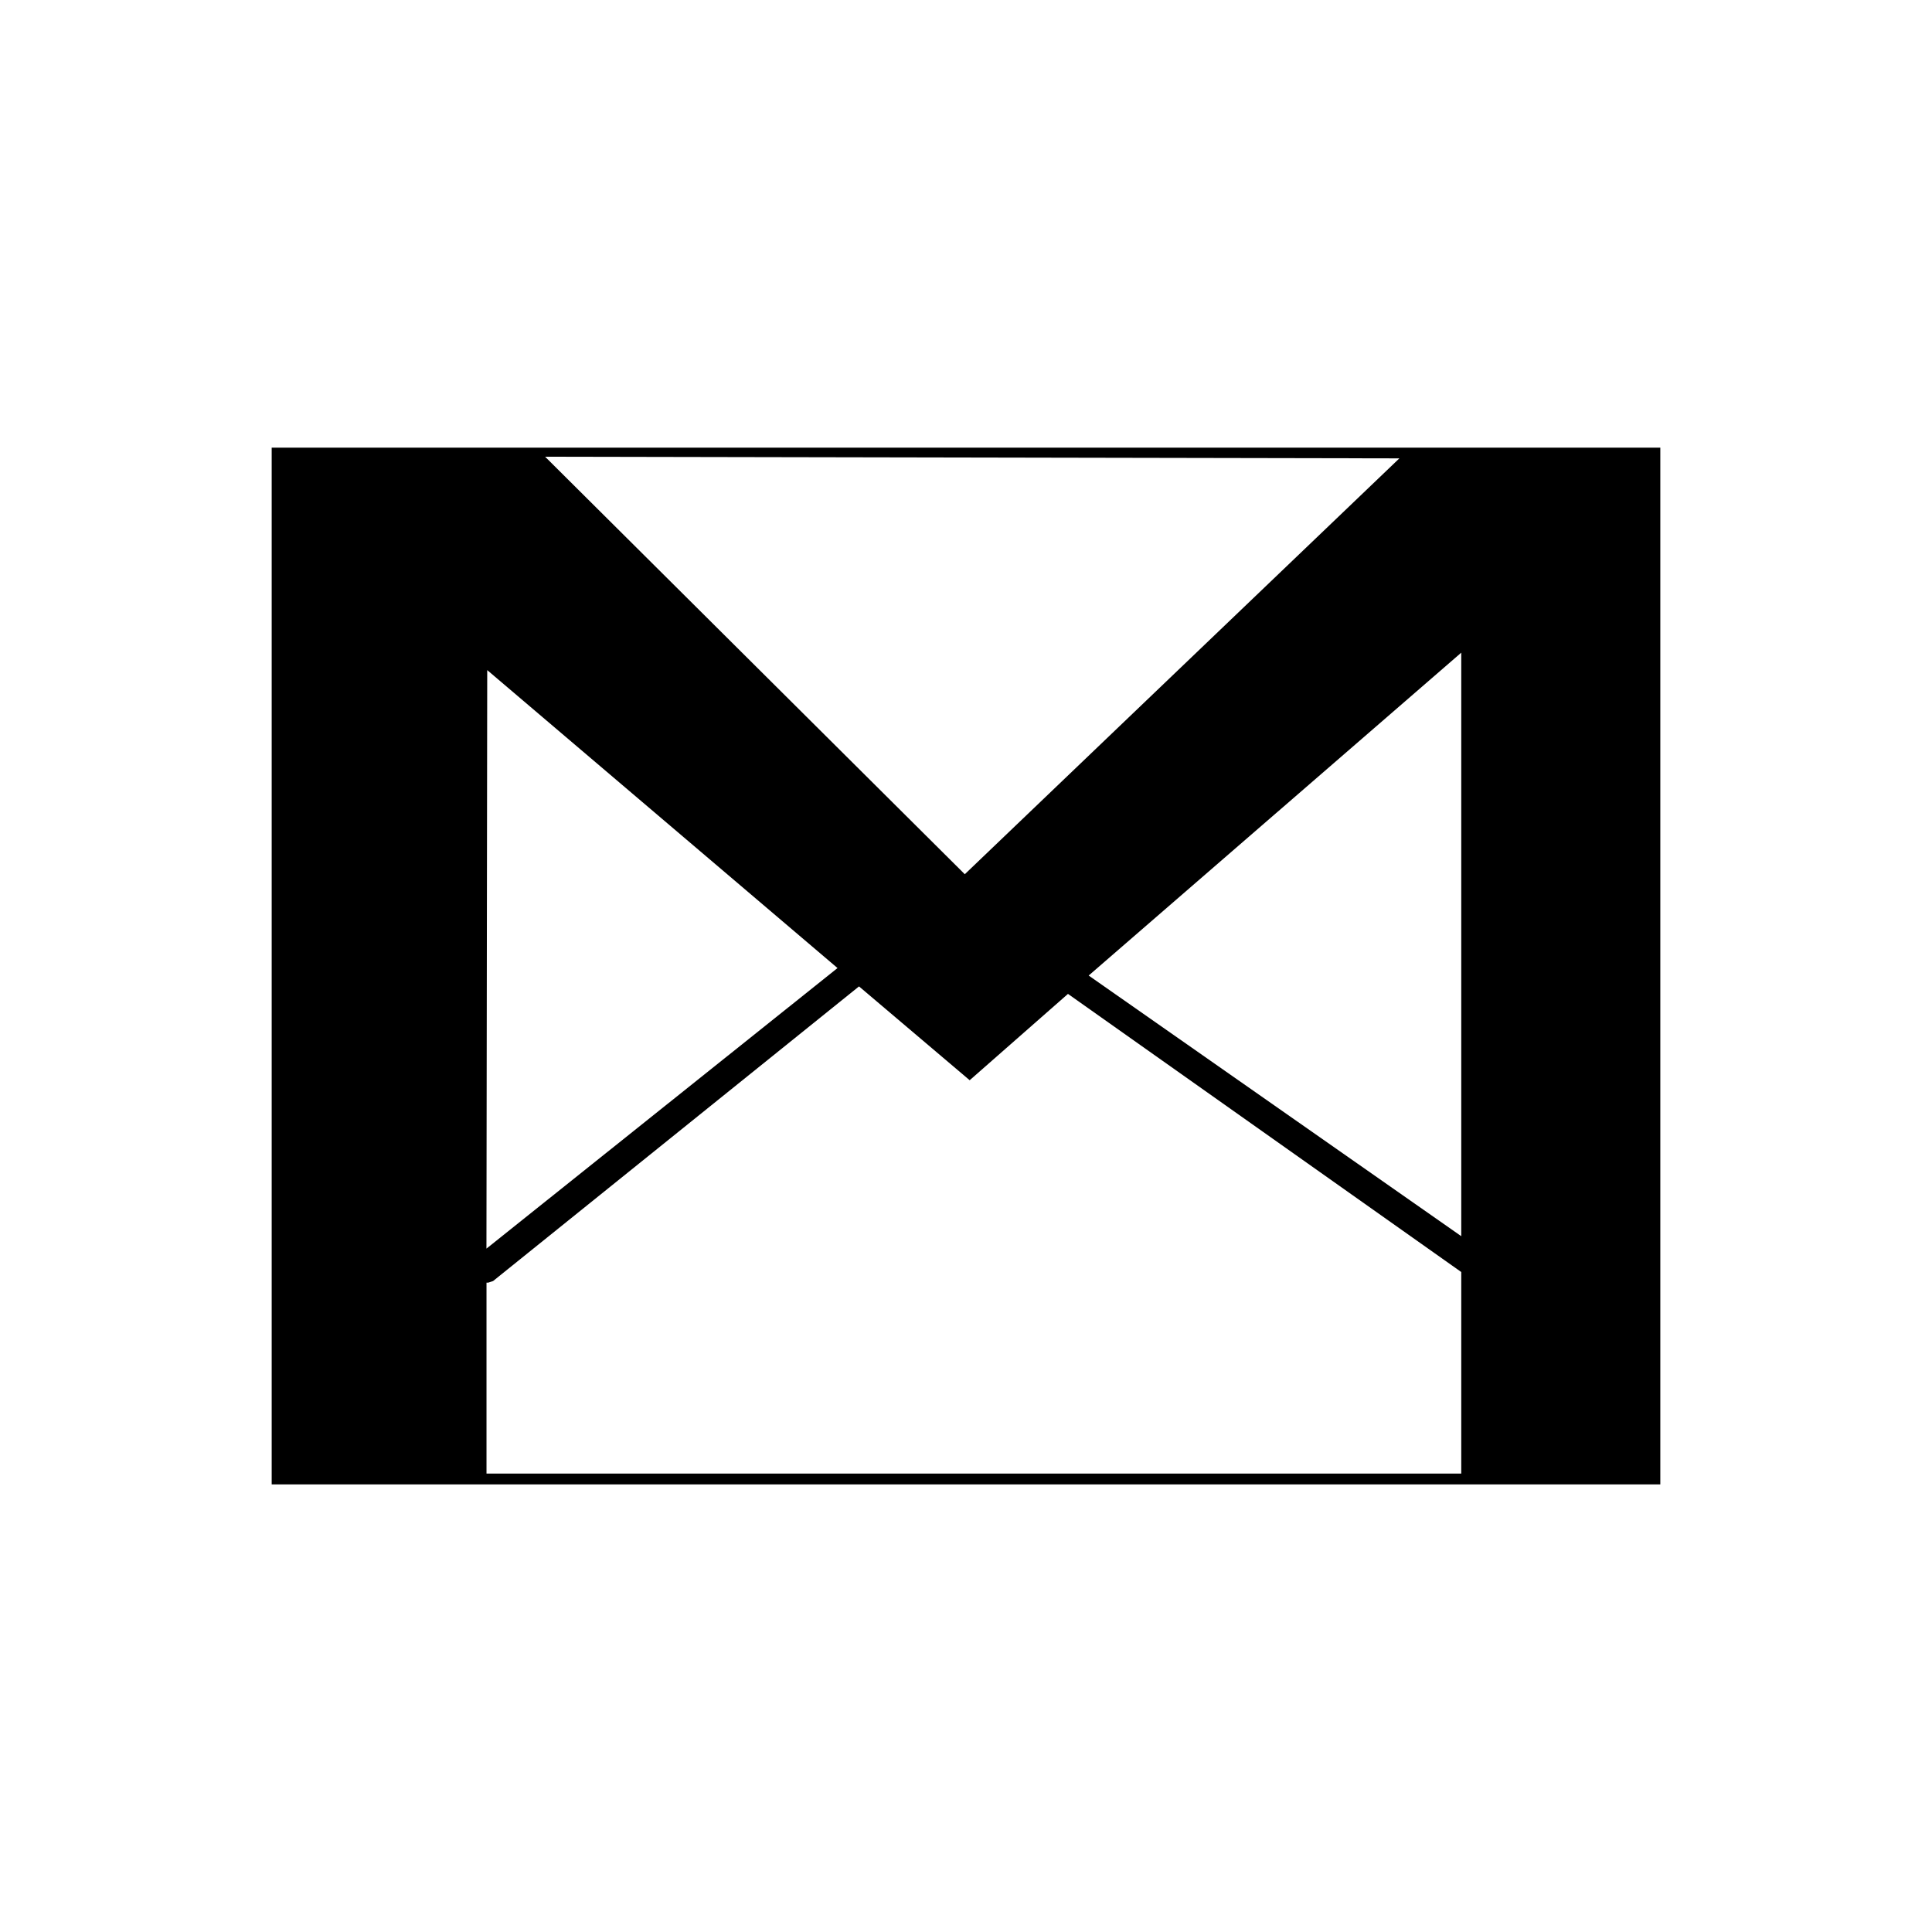 <!-- Generated by IcoMoon.io -->
<svg version="1.1" xmlns="http://www.w3.org/2000/svg" width="100%" height="100%" viewBox="0 0 32 32">
<title>icon_gmail</title>
<path d="M27.5 24.586v-17.171h-23v17.171l23 0zM24.203 21.066v3.341h-16.145v-3.162h0.027l0.082-0.027 6.061-4.88 1.833 1.554 1.628-1.43 6.513 4.606zM24.203 20.475l-6.171-4.317 6.171-5.348v9.665zM23.177 7.593l-7.197 6.887-6.951-6.915 14.148 0.027zM13.872 16.034l-5.815 4.647 0.013-9.582 5.802 4.935z"></path>
</svg>
